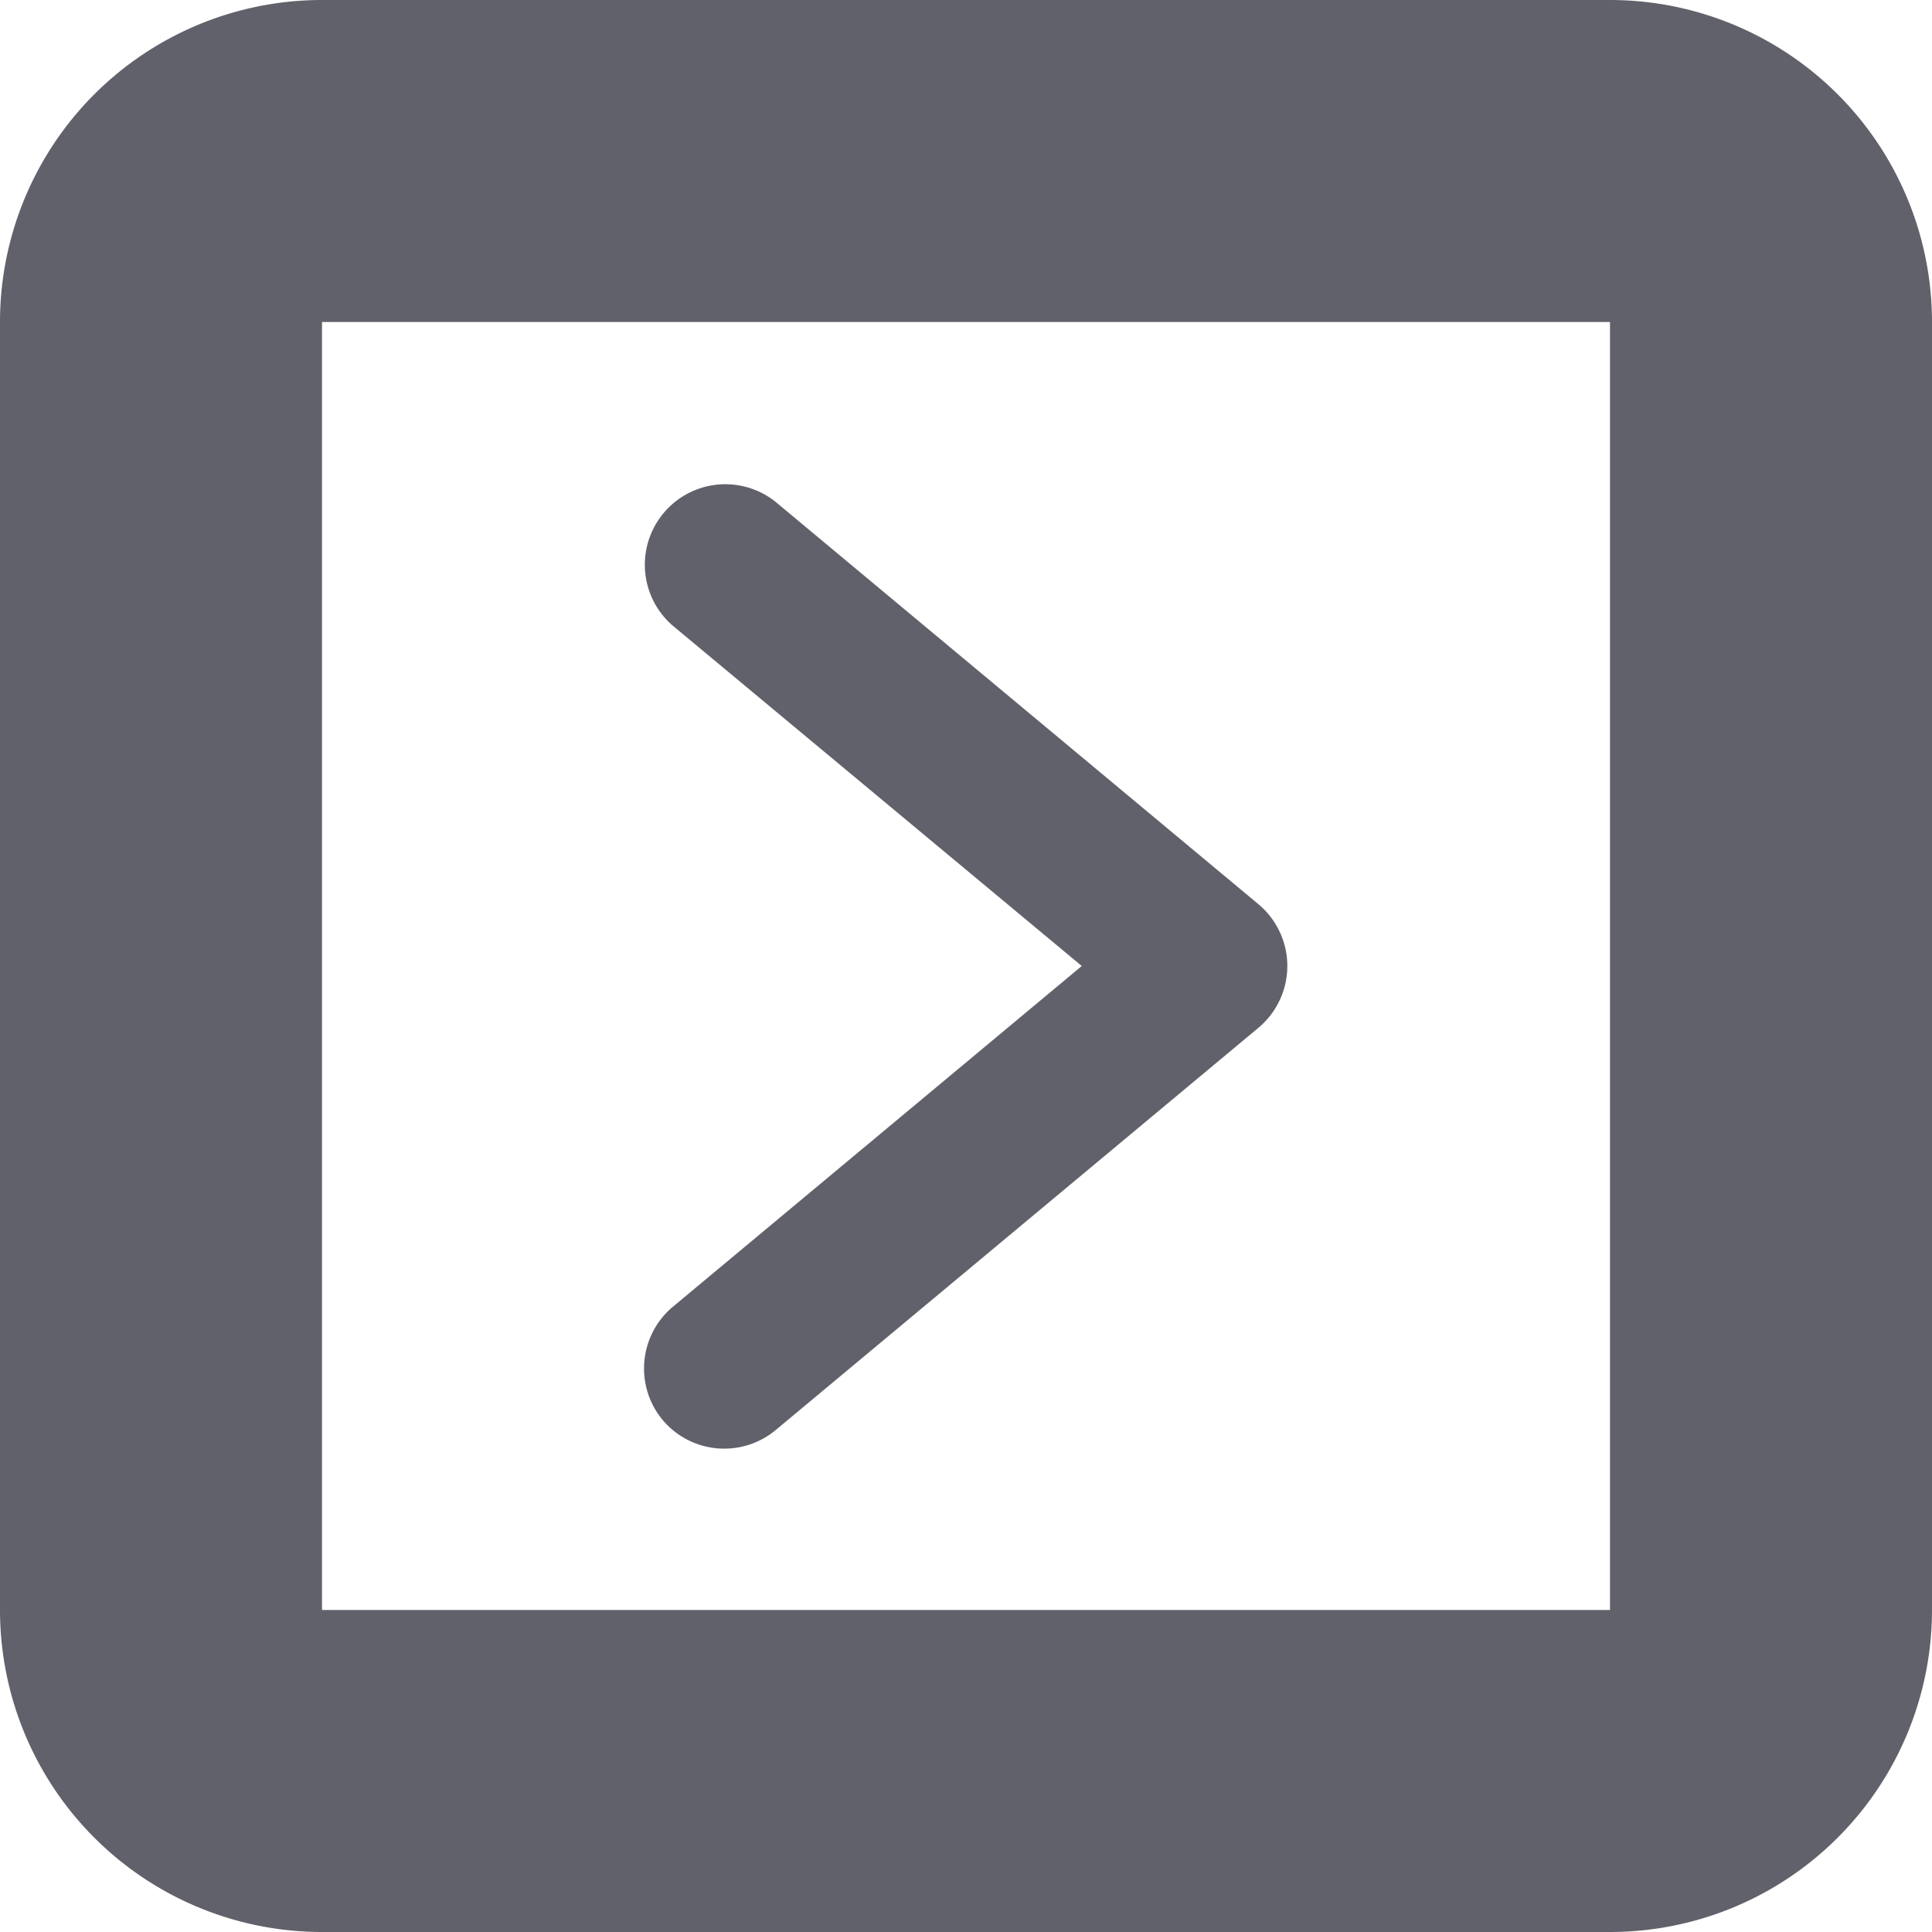 <svg xmlns="http://www.w3.org/2000/svg" height="24" width="24" viewBox="0 0 12 12"><g fill="#61616b" class="nc-icon-wrapper"><path d="M4.116,8.82a.5.5,0,0,0,.7.064l3-2.5a.5.5,0,0,0,0-.768l-3-2.5a.5.5,0,0,0-.64.768L6.719,6,4.18,8.116A.5.5,0,0,0,4.116,8.82Z" fill="#61616b" data-color="color-2"></path> <path d="M10,0H2A2,2,0,0,0,0,2v8a2,2,0,0,0,2,2h8a2,2,0,0,0,2-2V2A2,2,0,0,0,10,0Zm0,10H2V2h8Z" fill="#61616b"></path></g></svg>